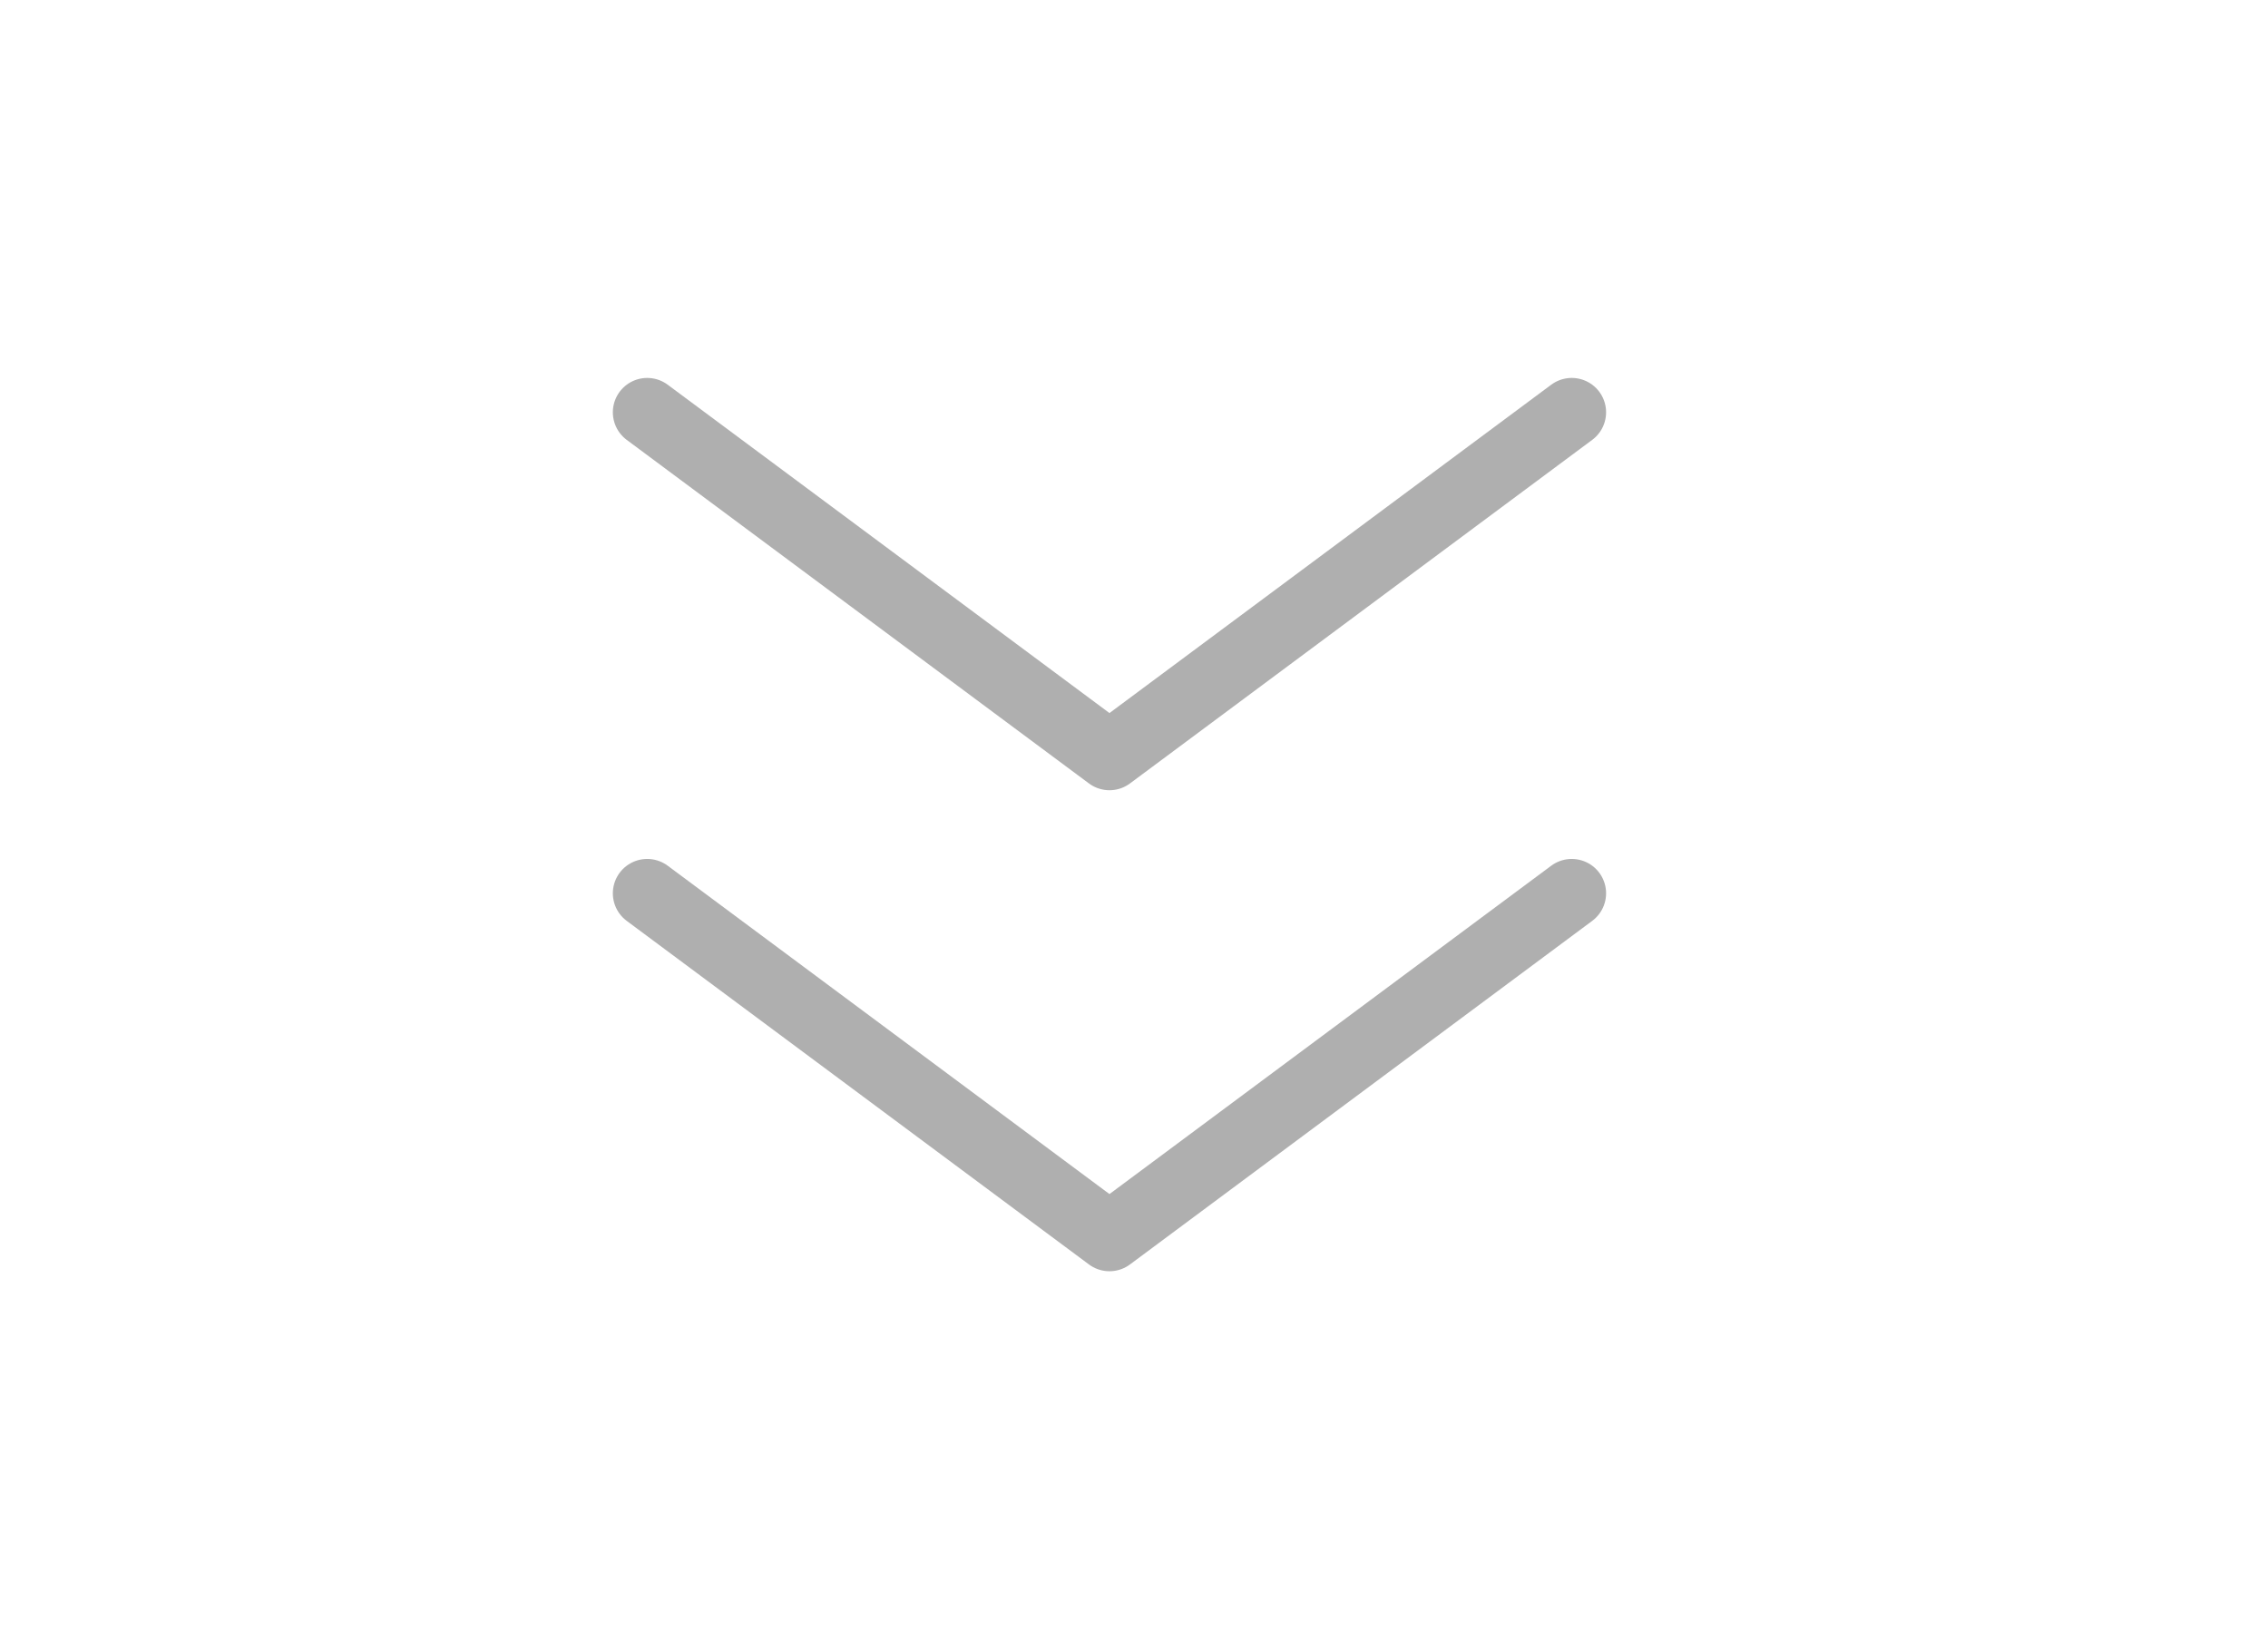 <svg width="33" height="24" viewBox="0 0 33 24" fill="none" xmlns="http://www.w3.org/2000/svg">
<path d="M9.417 13L16.143 18L22.869 13" stroke="#AFAFAF" stroke-linecap="round" stroke-linejoin="round"/>
<path d="M9.417 6L16.143 11L22.869 6" stroke="#AFAFAF" stroke-linecap="round" stroke-linejoin="round"/>
</svg>
